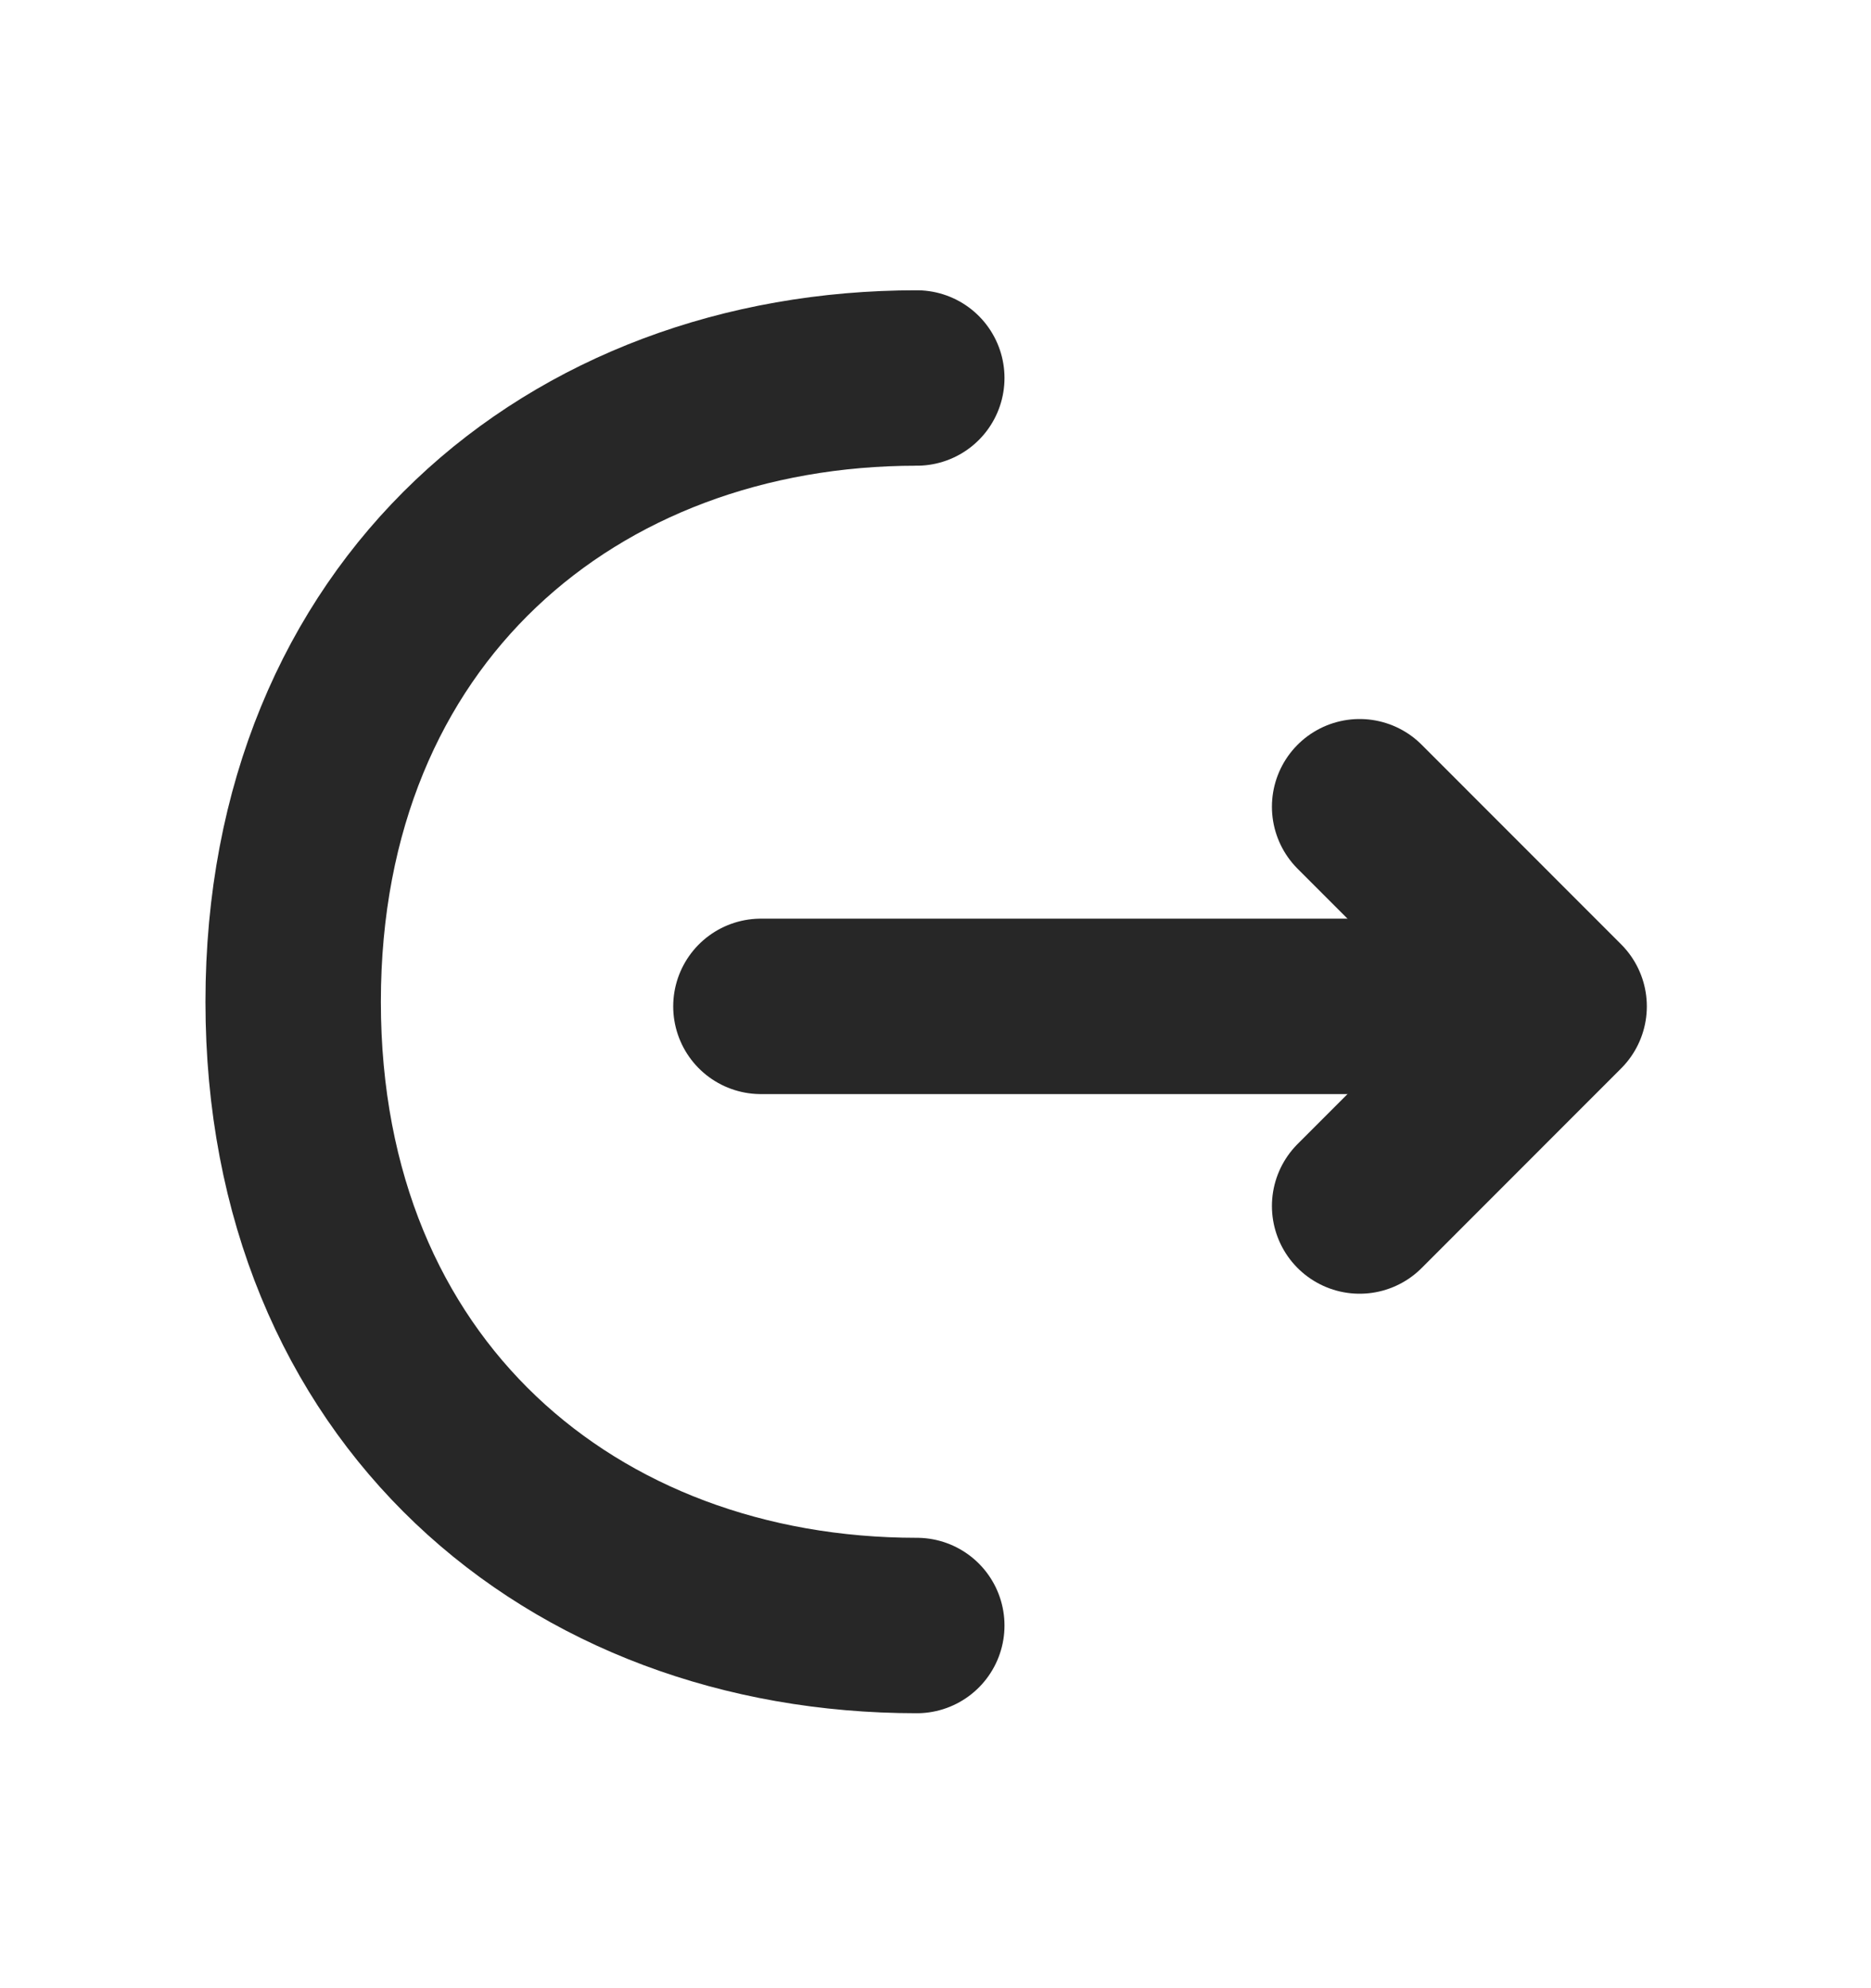 <svg width="16" height="17" viewBox="0 0 16 17" fill="none" xmlns="http://www.w3.org/2000/svg">
<path d="M11.627 10.312L13.333 8.605L11.627 6.898" stroke="#272727" stroke-width="1.5" stroke-miterlimit="10" stroke-linecap="round" stroke-linejoin="round"/>
<path d="M6.507 8.605H13.287" stroke="#272727" stroke-width="1.5" stroke-miterlimit="10" stroke-linecap="round" stroke-linejoin="round"/>
<path d="M7.84 13.899C4.894 13.899 2.507 11.899 2.507 8.566C2.507 5.232 4.894 3.232 7.84 3.232" stroke="#272727" stroke-width="1.5" stroke-miterlimit="10" stroke-linecap="round" stroke-linejoin="round"/>
</svg>
